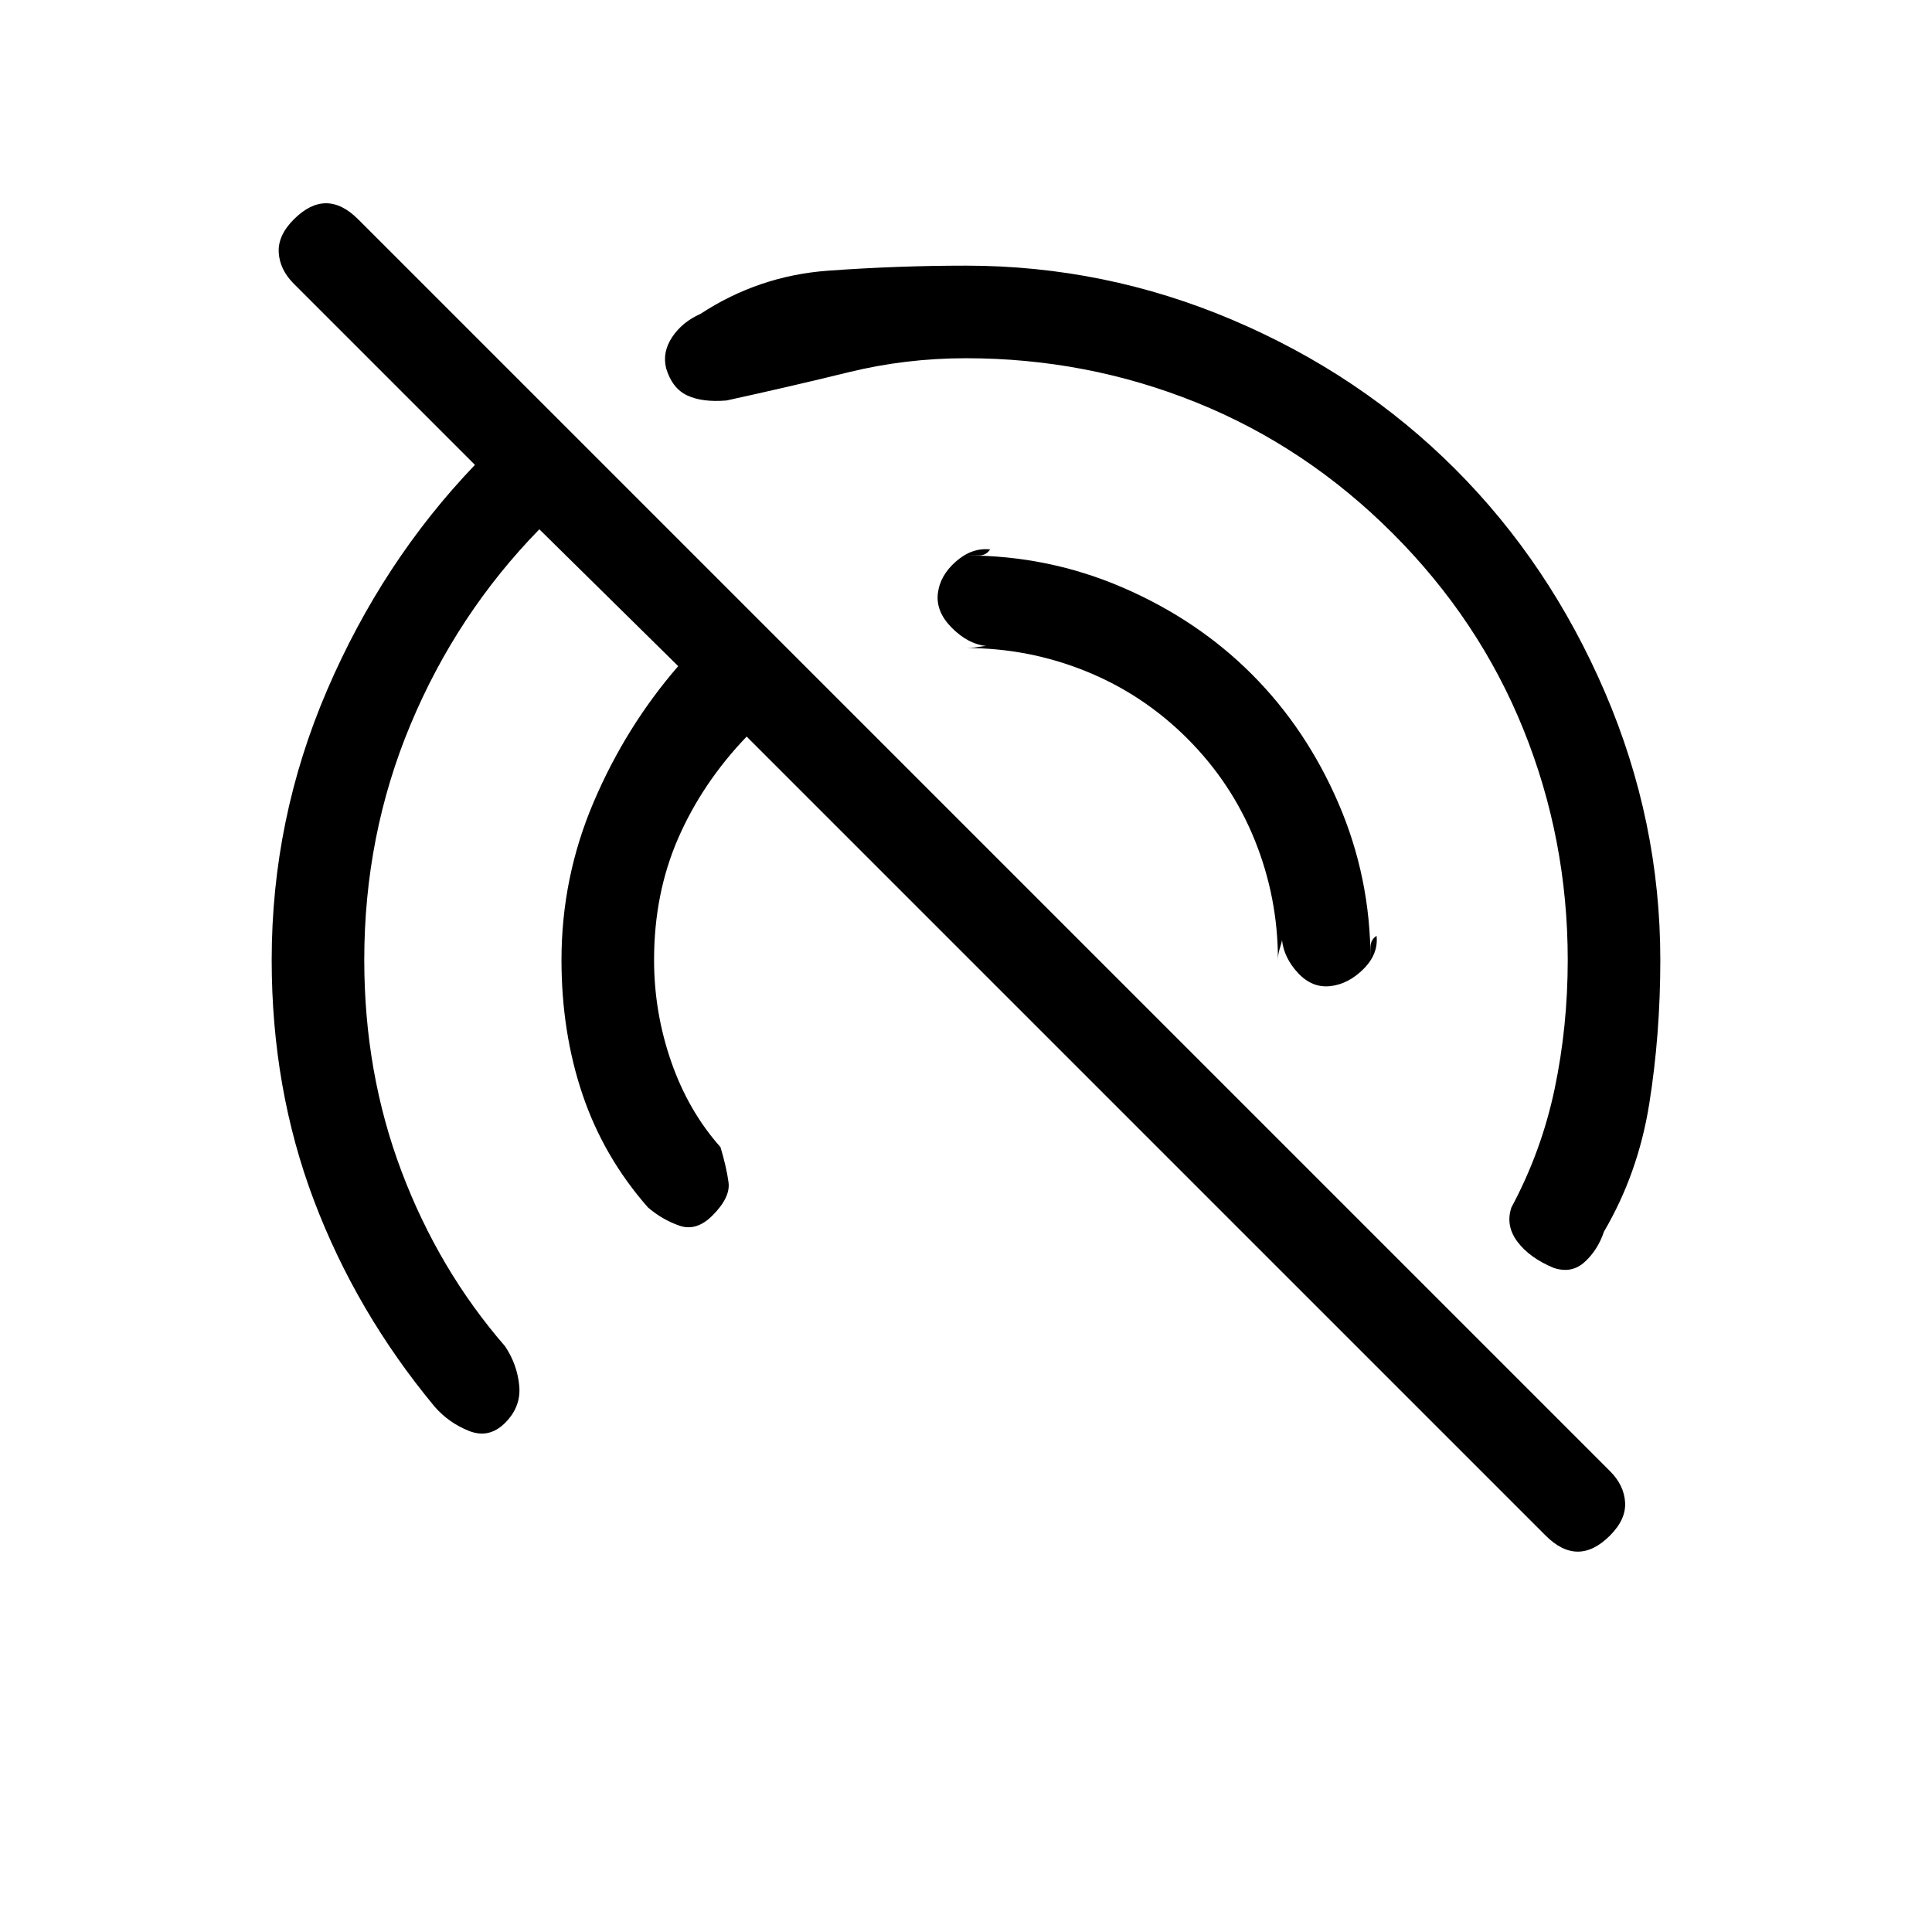 <svg xmlns="http://www.w3.org/2000/svg" height="20" viewBox="0 -960 960 960" width="20"><path d="M768-197 371-594q-22 23-34 50.5T325-483q0 26 8.5 50.5T358-390q3 10 4 17.5t-8 16.5q-8 8-16.5 5t-15.5-9q-22-25-32.5-56T279-483q0-41 16-78.5t42-67.5l-69-68q-41 42-64 97t-23 117q0 56 18.5 105t51.5 87q6 9 7 19.5t-7 18.5q-8 8-18 4t-17-12q-39-47-60-102.5T135-483q0-70 27.5-134T236-729l-90-90q-7-7-7.5-15.5T146-851q8-8 16-8t16 8l622 622q7 7 7.5 15.5T800-197q-8 8-16 8t-16-8Zm11-286q0-60-22-114.5T692-695q-43-43-97.5-65T480-782q-30 0-58.5 7T361-761q-12 1-19.5-2.5T331-777q-2-8 3-15.5t14-11.5q29-19 63.5-21.5T480-828q69 0 132.5 27T723-727q47 47 74.5 111T825-483q0 37-5.5 71.5T797-348q-3 9-9.5 15t-15.5 3q-12-5-18-13t-3-17q15-28 21.5-59t6.5-64ZM590-593q-22-22-50.5-33.5T480-638q3 0 6-.5t4-.5q-9-1-17-9t-7-17q1-9 9-16t17-6q-2 3-5.5 3H480q41 0 78 16t64 43q27 27 43 64t16 78v-6.5q0-3.5 3-5.5 1 9-6.5 16.5T661-470q-9 1-16-6.5t-8-16.5q0 1-1 4t-1 6q0-31-11.5-59.5T590-593Z"/></svg>